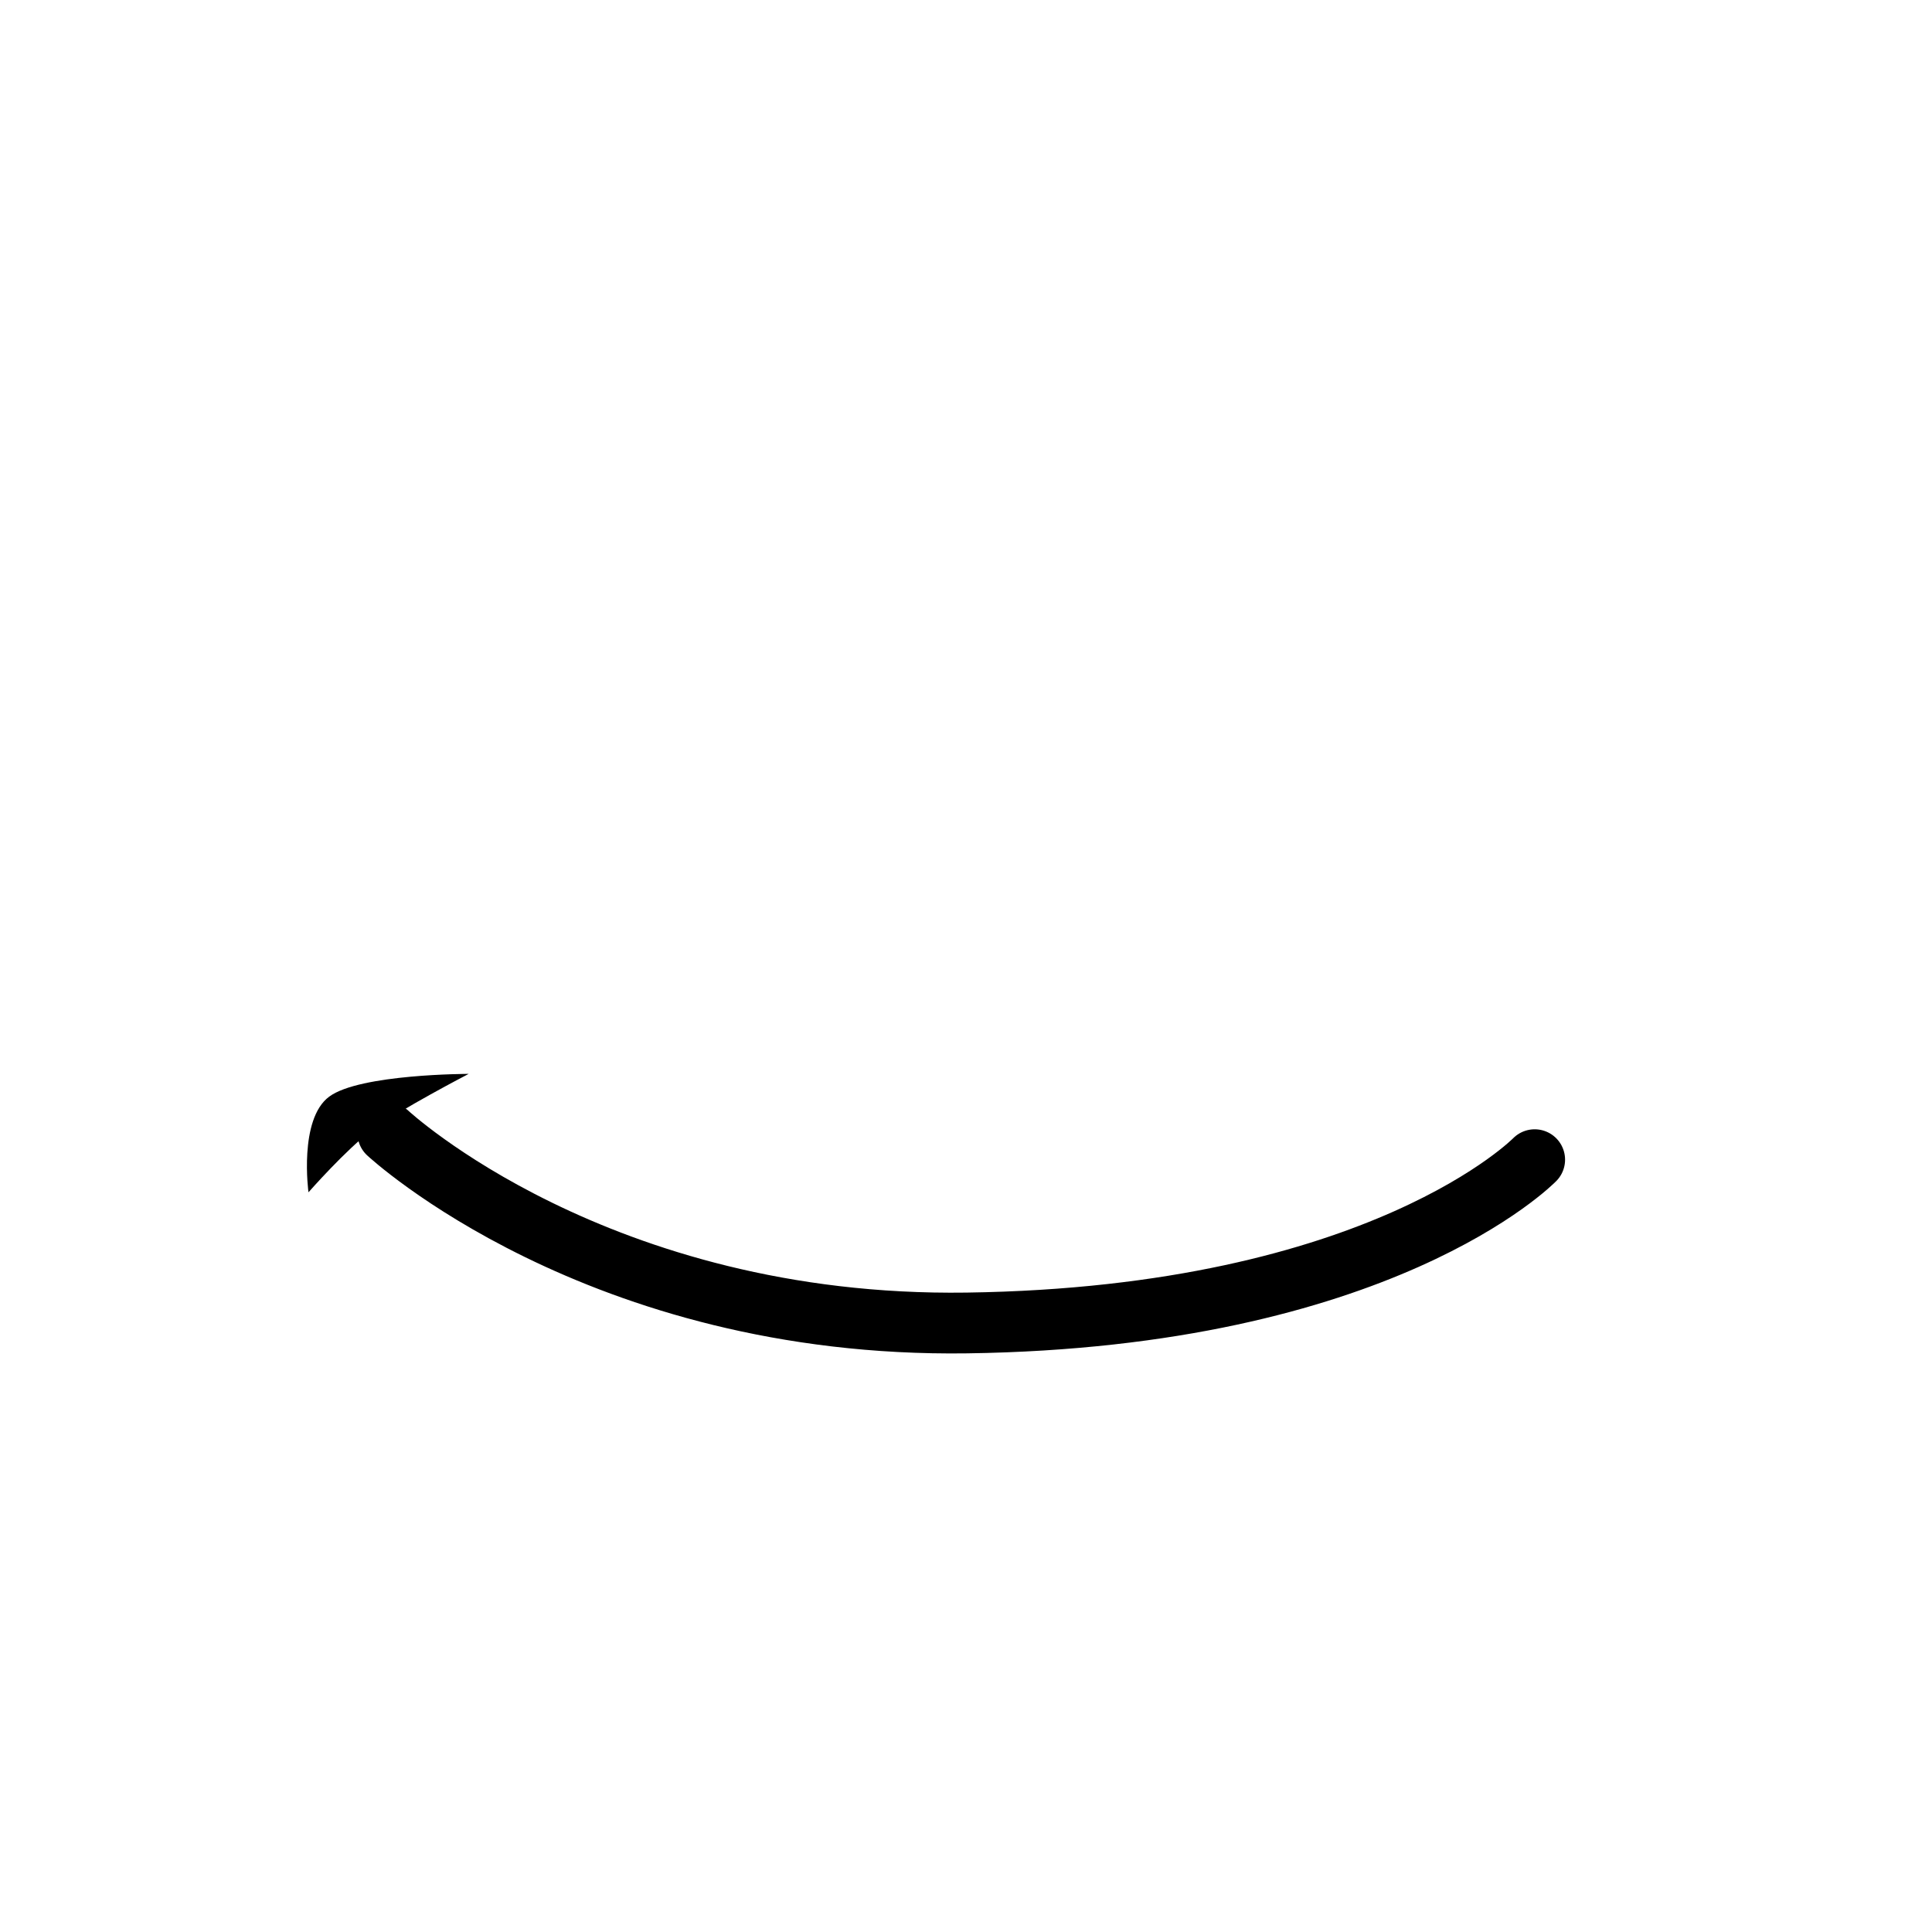 <svg version="1.1" xmlns="http://www.w3.org/2000/svg" xmlns:xlink="http://www.w3.org/1999/xlink" width="254.371" height="254.371" viewBox="0,0,254.371,254.371"><defs><radialGradient cx="300" cy="180" r="127.185" gradientUnits="userSpaceOnUse" id="color-1"><stop offset="0" stop-color="#000000" stop-opacity="0"/><stop offset="1" stop-color="#000000" stop-opacity="0"/></radialGradient></defs><g transform="translate(-172.815,-52.815)"><g data-paper-data="{&quot;isPaintingLayer&quot;:true}" fill-rule="nonzero" stroke="#000000" stroke-linejoin="miter" stroke-miterlimit="10" stroke-dasharray="" stroke-dashoffset="0" style="mix-blend-mode: normal"><path d="M374.875,205.5c0,0 -20.175,20.732 -74.75,21.5c-48.675,0.685 -76.25,-25 -76.25,-25" fill="none" stroke-width="8" stroke-linecap="round"/><path d="M213.431,209.796c0,0 -1.315,-9.609 2.731,-12.599c4.046,-2.991 18.362,-2.993 18.362,-2.993c0,0 -9.076,4.707 -12.692,7.38c-3.402,2.515 -8.402,8.212 -8.402,8.212z" fill="#000000" stroke-width="0" stroke-linecap="butt"/><path d="M172.815,180c0,-70.243 56.943,-127.185 127.185,-127.185c70.243,0 127.185,56.943 127.185,127.185c0,70.243 -56.943,127.185 -127.185,127.185c-70.243,0 -127.185,-56.943 -127.185,-127.185z" fill="url(#color-1)" stroke-width="0" stroke-linecap="butt"/></g></g></svg>